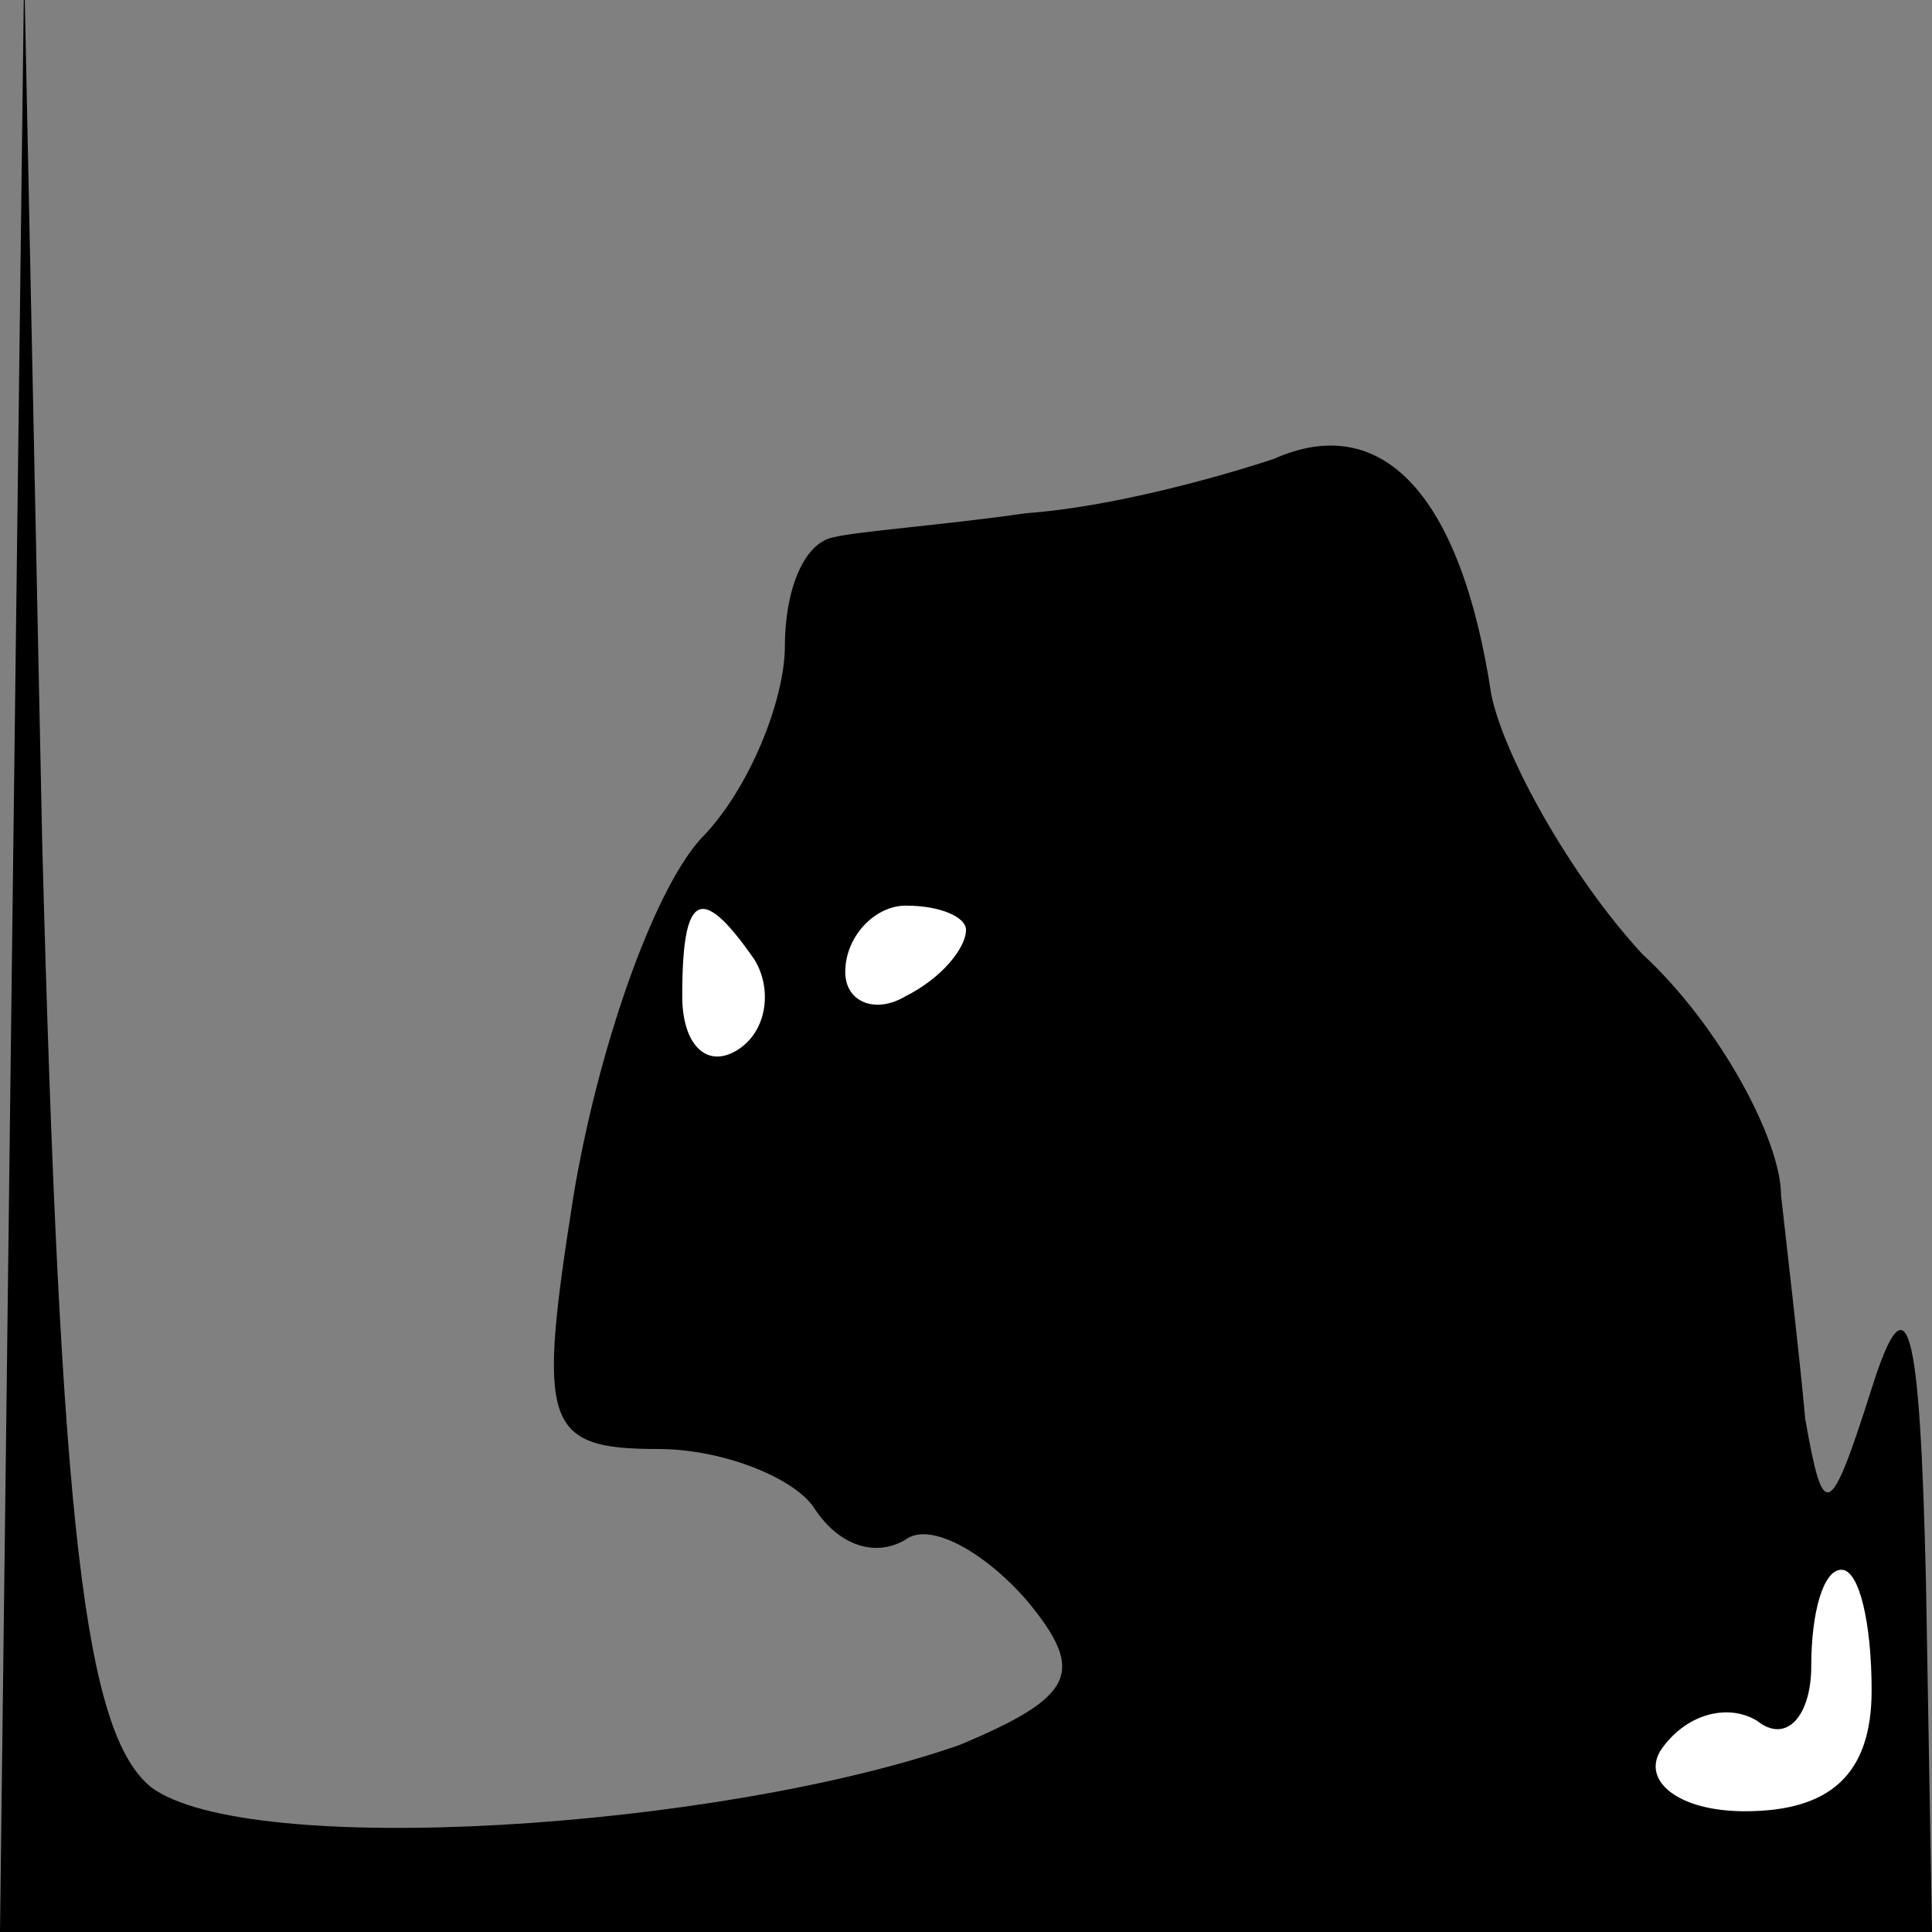 <?xml version="1.0" standalone="no"?>
<!DOCTYPE svg PUBLIC "-//W3C//DTD SVG 20010904//EN"
 "http://www.w3.org/TR/2001/REC-SVG-20010904/DTD/svg10.dtd">
<svg version="1.0" xmlns="http://www.w3.org/2000/svg"
 width="32pt" height="32pt" viewBox="0 0 32 32"
 preserveAspectRatio="xMidYMid meet">
<rect x="0" y="0" width="32" height="32" fill="#808080" stroke="none"/>
<g transform="translate(0,32) scale(0.1,-0.1)"
fill="#000000" stroke="none">
<path fill="#000000" stroke="none" d="M2 163 l-2 -163 160 0 160 0 -1 58 c-1
43 -3 51 -9 32 -7 -22 -8 -22 -11 -5 -1 11 -3 28 -4 37 0 9 -10 28 -23 40 -12
13 -23 33 -25 43 -5 33 -18 47 -36 39 -9 -3 -27 -8 -41 -9 -14 -2 -28 -3 -32
-4 -5 -1 -8 -9 -8 -18 0 -9 -6 -24 -14 -32 -8 -9 -17 -35 -21 -59 -6 -38 -5
-42 14 -42 11 0 23 -5 26 -10 4 -6 10 -8 15 -5 4 3 13 -2 20 -10 10 -12 8 -16
-11 -24 -40 -14 -118 -19 -134 -7 -11 9 -15 43 -18 156 l-3 145 -2 -162z"/>
<path fill="#ffffff" stroke="none" d="M125 161 c3 -5 2 -12 -3 -15 -5 -3 -9
1 -9 9 0 17 3 19 12 6z"/>
<path fill="#ffffff" stroke="none" d="M160 166 c0 -3 -4 -8 -10 -11 -5 -3
-10 -1 -10 4 0 6 5 11 10 11 6 0 10 -2 10 -4z"/>
<path fill="#ffffff" stroke="none" d="M310 40 c0 -14 -7 -20 -21 -20 -11 0
-17 5 -14 10 4 6 11 8 16 5 5 -4 9 1 9 9 0 9 2 16 5 16 3 0 5 -9 5 -20z"/>
</g>
</svg>
